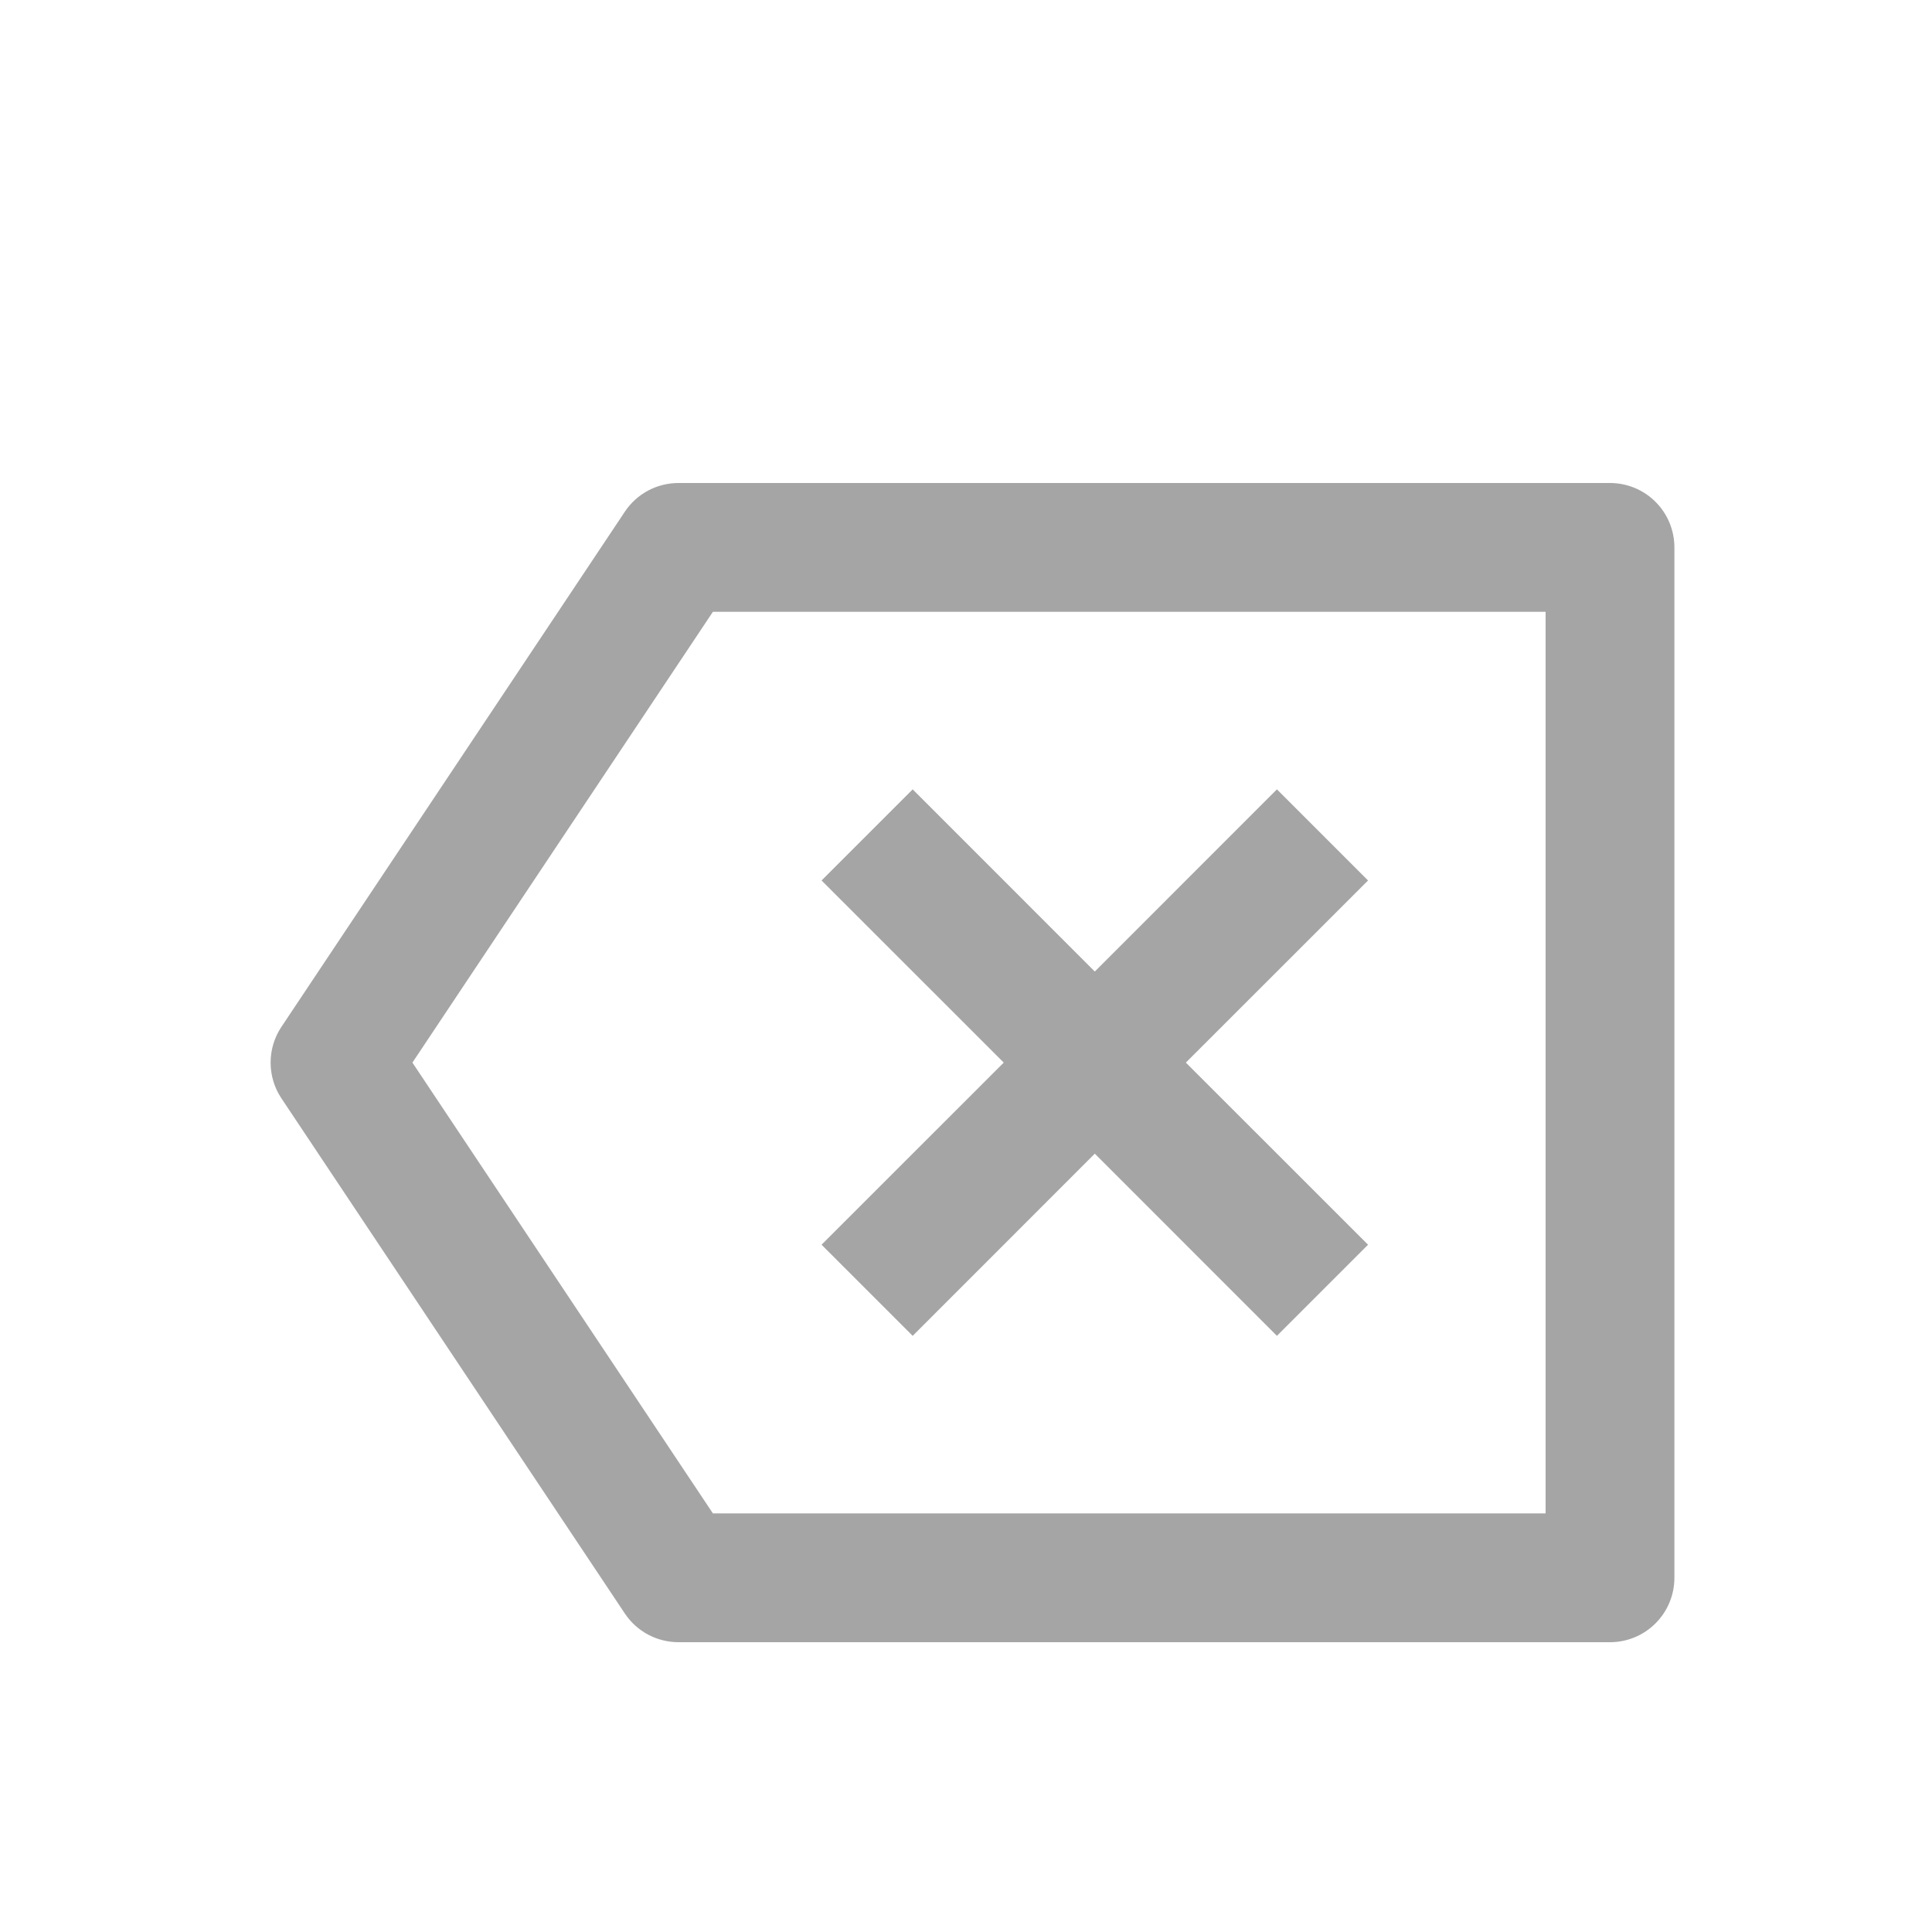 <svg width="30" height="30" viewBox="0 0 30 29" fill="none" xmlns="http://www.w3.org/2000/svg">
<g filter="url(#filter0_d_74_300)">
<path d="M10.535 3H25C25.265 3 25.52 3.105 25.707 3.293C25.895 3.48 26 3.735 26 4V20C26 20.265 25.895 20.52 25.707 20.707C25.52 20.895 25.265 21 25 21H10.535C10.37 21 10.208 20.959 10.063 20.882C9.918 20.804 9.794 20.692 9.703 20.555L4.37 12.555C4.26 12.391 4.202 12.197 4.202 12C4.202 11.803 4.26 11.609 4.37 11.445L9.703 3.445C9.794 3.308 9.918 3.196 10.063 3.118C10.208 3.041 10.37 3 10.535 3ZM11.07 5L6.404 12L11.07 19H24V5H11.07ZM17 10.586L19.828 7.757L21.243 9.172L18.414 12L21.243 14.828L19.828 16.243L17 13.414L14.172 16.243L12.757 14.828L15.586 12L12.757 9.172L14.172 7.757L17 10.586Z" fill="#A5A5A5"/>
</g>
<defs>
<filter id="filter0_d_74_300" x="0" y="0" width="32" height="32" filterUnits="userSpaceOnUse" color-interpolation-filters="sRGB">
<feFlood flood-opacity="0" result="BackgroundImageFix"/>
<feColorMatrix in="SourceAlpha" type="matrix" values="0 0 0 0 0 0 0 0 0 0 0 0 0 0 0 0 0 0 127 0" result="hardAlpha"/>
<feOffset dy="4"/>
<feGaussianBlur stdDeviation="2"/>
<feComposite in2="hardAlpha" operator="out"/>
<feColorMatrix type="matrix" values="0 0 0 0 0 0 0 0 0 0 0 0 0 0 0 0 0 0 0.25 0"/>
<feBlend mode="normal" in2="BackgroundImageFix" result="effect1_dropShadow_74_300"/>
<feBlend mode="normal" in="SourceGraphic" in2="effect1_dropShadow_74_300" result="shape"/>
</filter>
</defs>
</svg>
